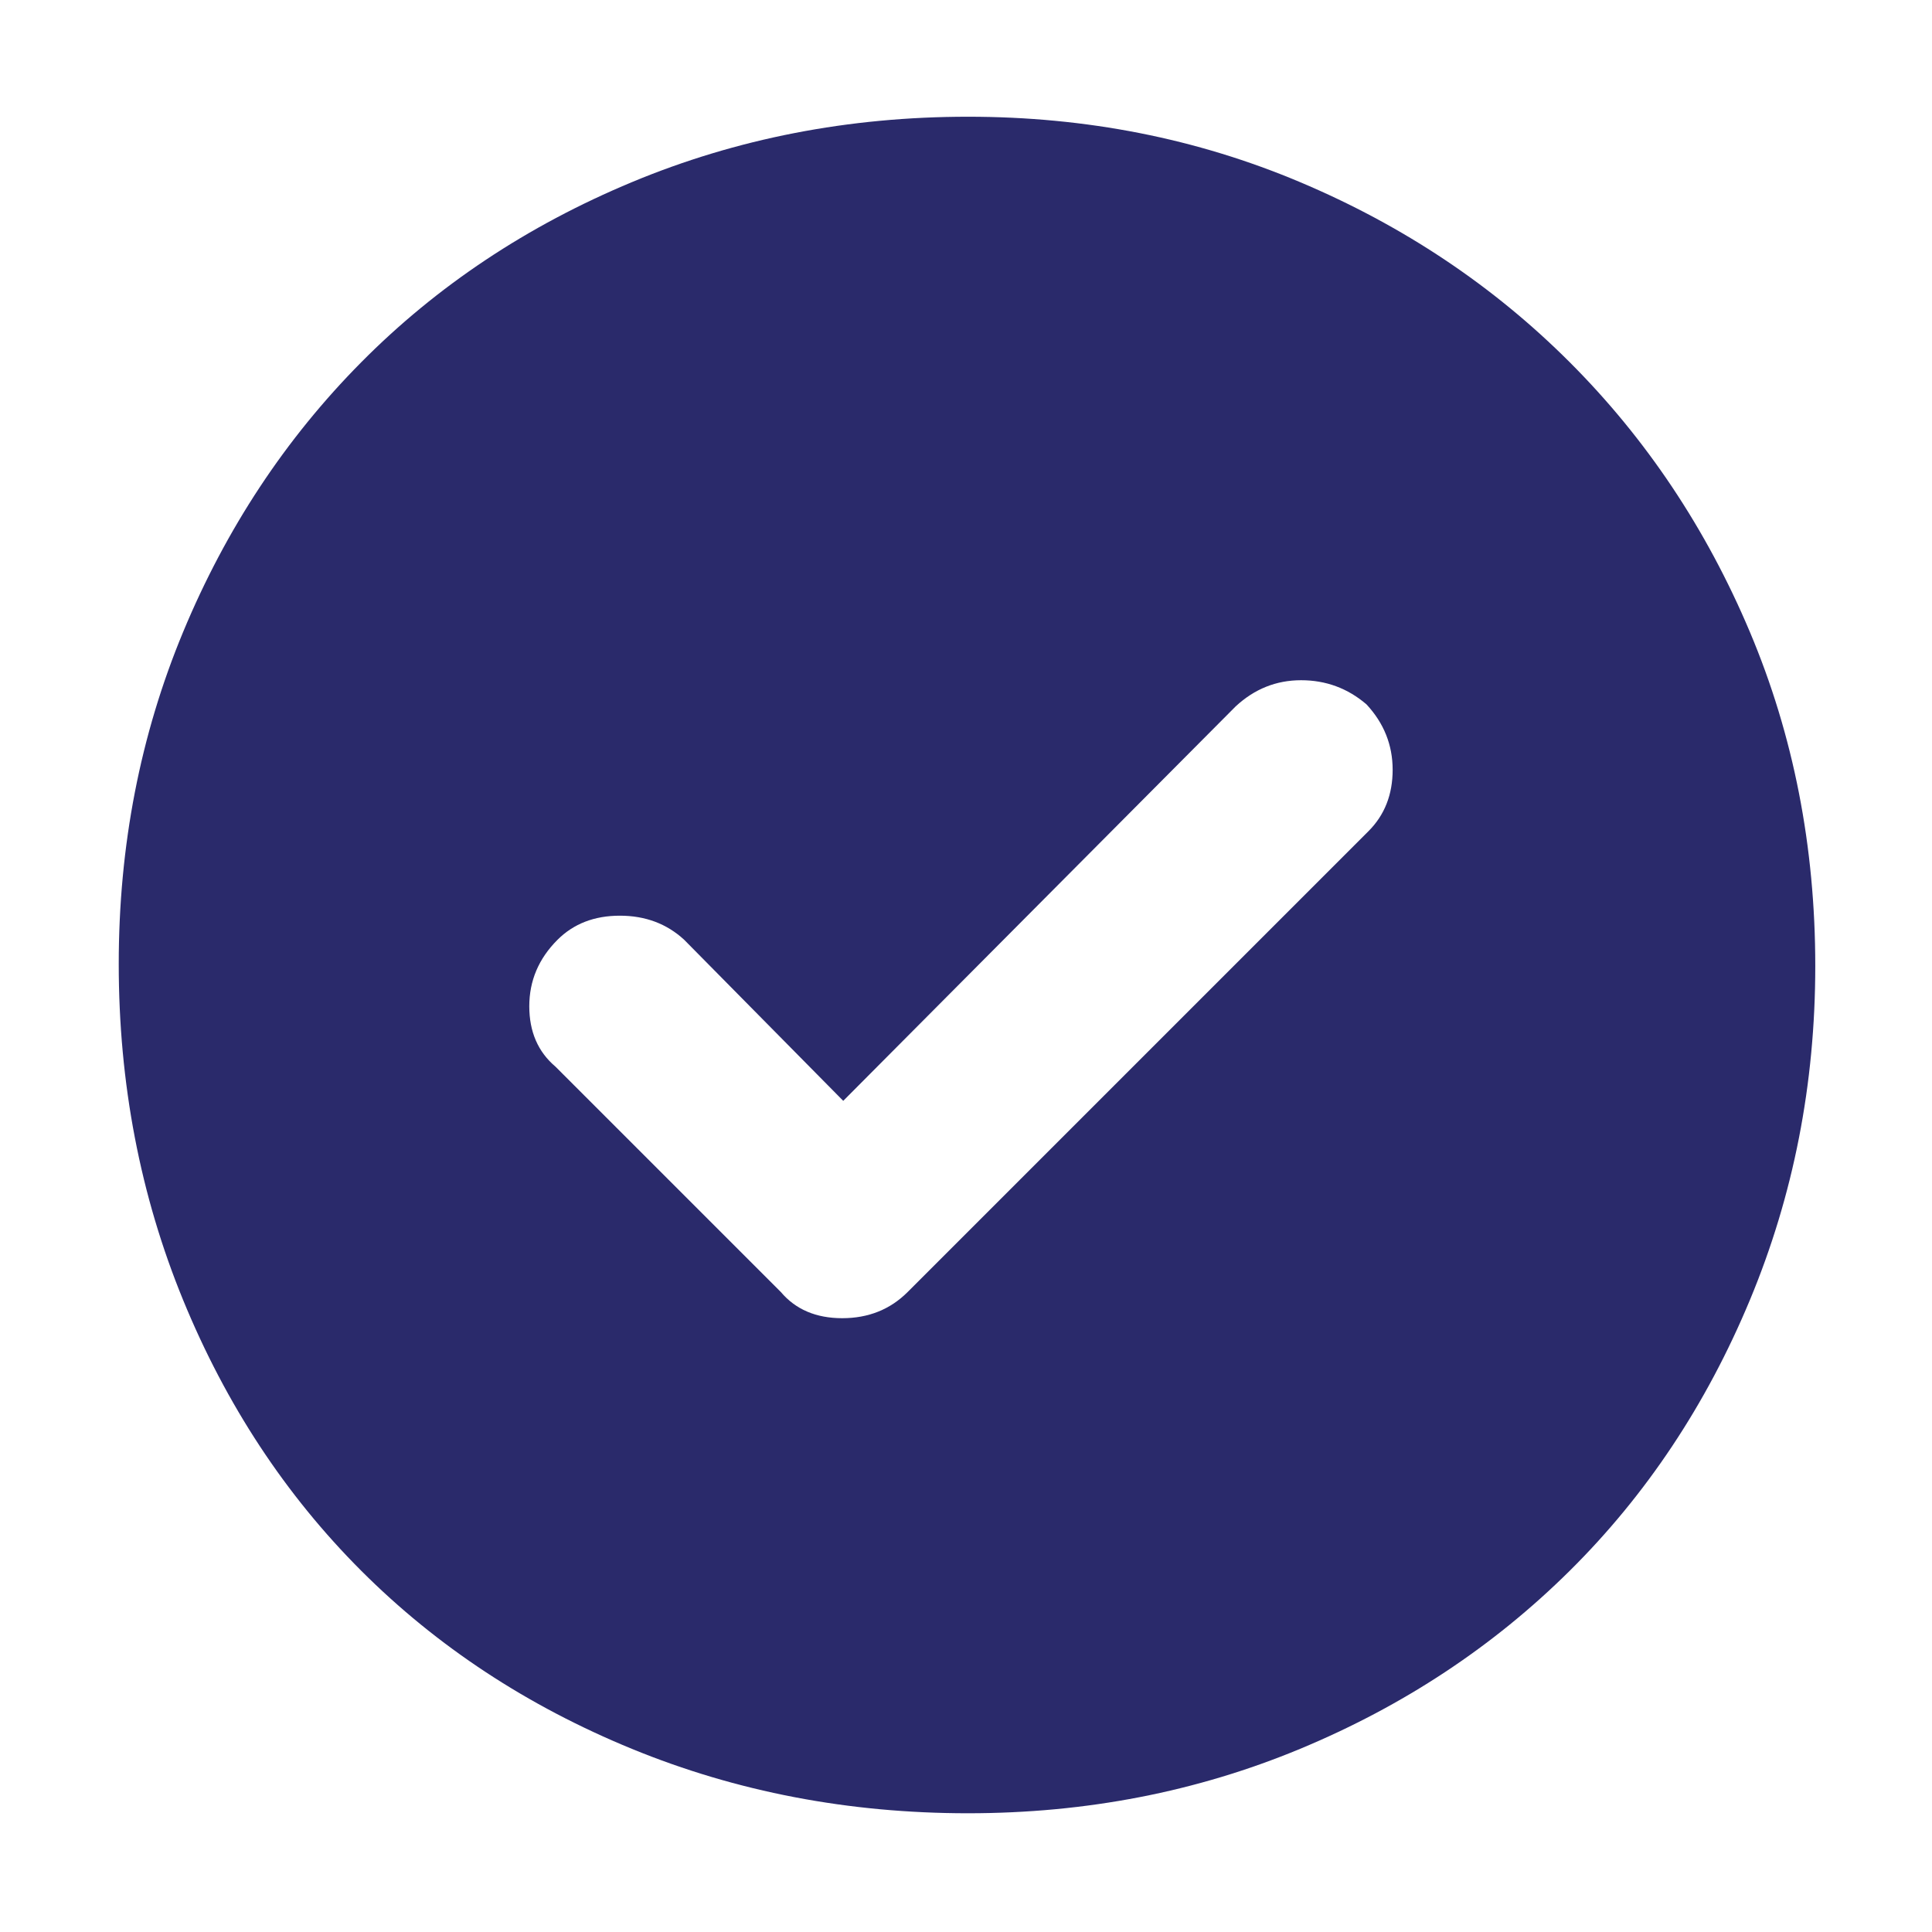 <svg xmlns="http://www.w3.org/2000/svg" height="48" width="48"><path fill="#2a2a6b" d="m20.95 27.35-3.95-4q-.65-.6-1.6-.6-.95 0-1.55.6-.7.7-.7 1.65t.65 1.5l5.6 5.6q.55.65 1.525.65.975 0 1.625-.65L34 20.65q.6-.6.6-1.525 0-.925-.65-1.625-.7-.6-1.625-.6t-1.625.65Zm3.1 17.7q-4.45 0-8.35-1.6-3.9-1.6-6.725-4.425Q6.15 36.2 4.55 32.3q-1.6-3.9-1.6-8.35 0-4.4 1.6-8.25 1.6-3.85 4.425-6.7Q11.8 6.15 15.7 4.525 19.6 2.9 24.05 2.9q4.4 0 8.25 1.625Q36.15 6.15 39 9q2.85 2.85 4.475 6.7Q45.1 19.55 45.1 24q0 4.4-1.625 8.3Q41.85 36.2 39 39.025q-2.85 2.825-6.7 4.425-3.85 1.6-8.25 1.6Z"/></svg>